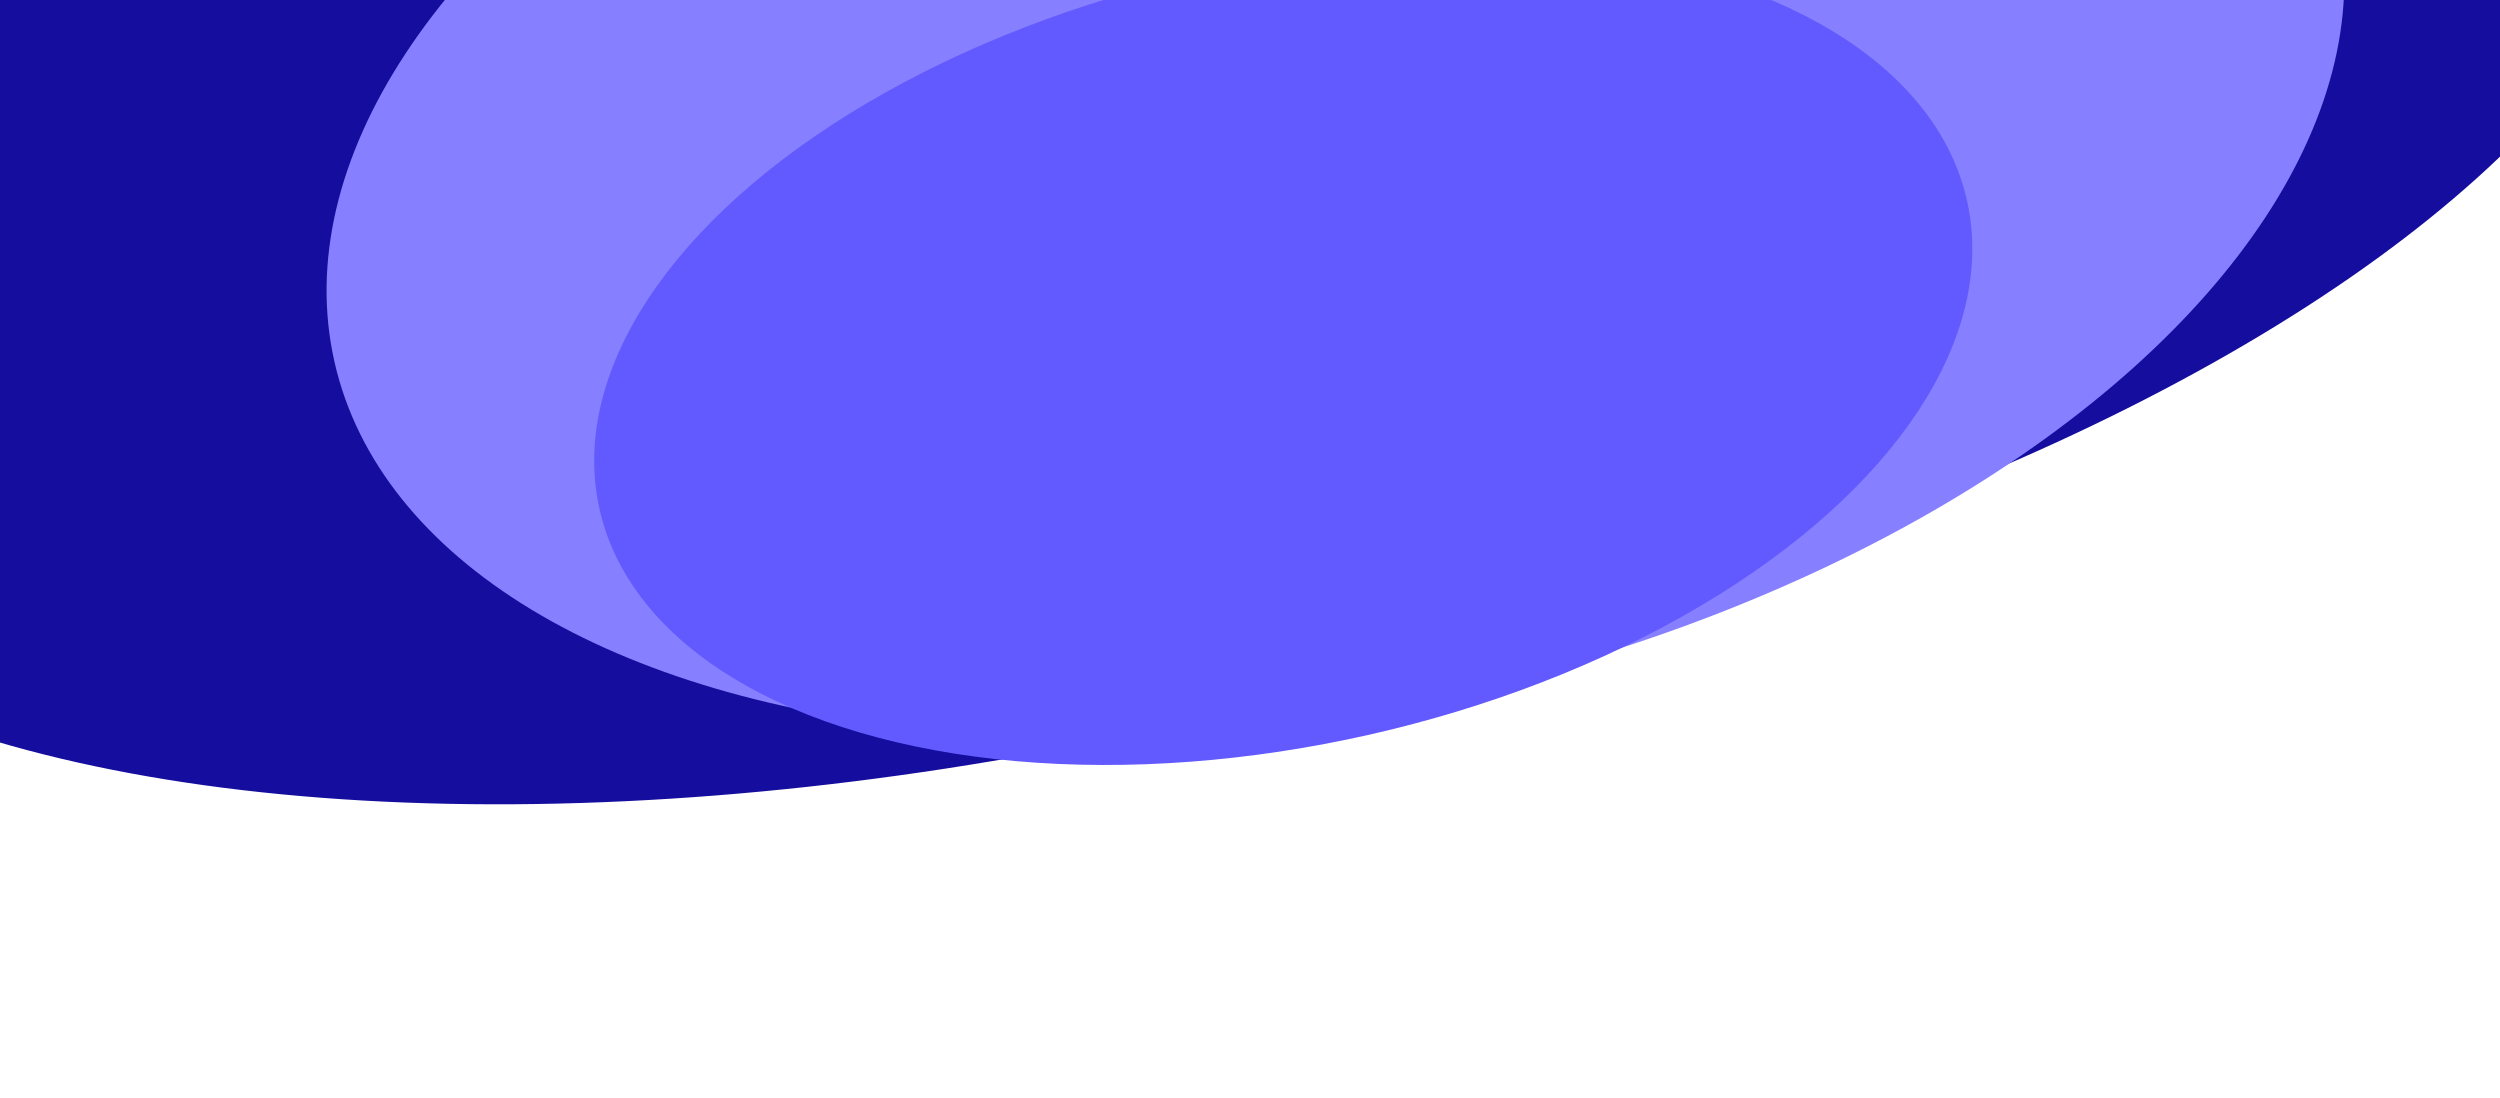 <svg width="1280" height="562" viewBox="0 0 1280 562" fill="none" xmlns="http://www.w3.org/2000/svg">
<ellipse cx="531.915" cy="59.956" rx="744.906" ry="319" transform="rotate(-12.74 531.915 59.956)" fill="#140D9D"/>
<ellipse cx="700.456" cy="37.781" rx="682.089" ry="292" transform="rotate(-12.74 700.456 37.781)" fill="#140D9D"/>
<ellipse cx="683.753" cy="69.368" rx="525.448" ry="292" transform="rotate(-12.74 683.753 69.368)" fill="#867FFF"/>
<ellipse cx="657.021" cy="181.665" rx="358.875" ry="199.433" transform="rotate(-12.74 657.021 181.665)" fill="#625AFF"/>
</svg>
